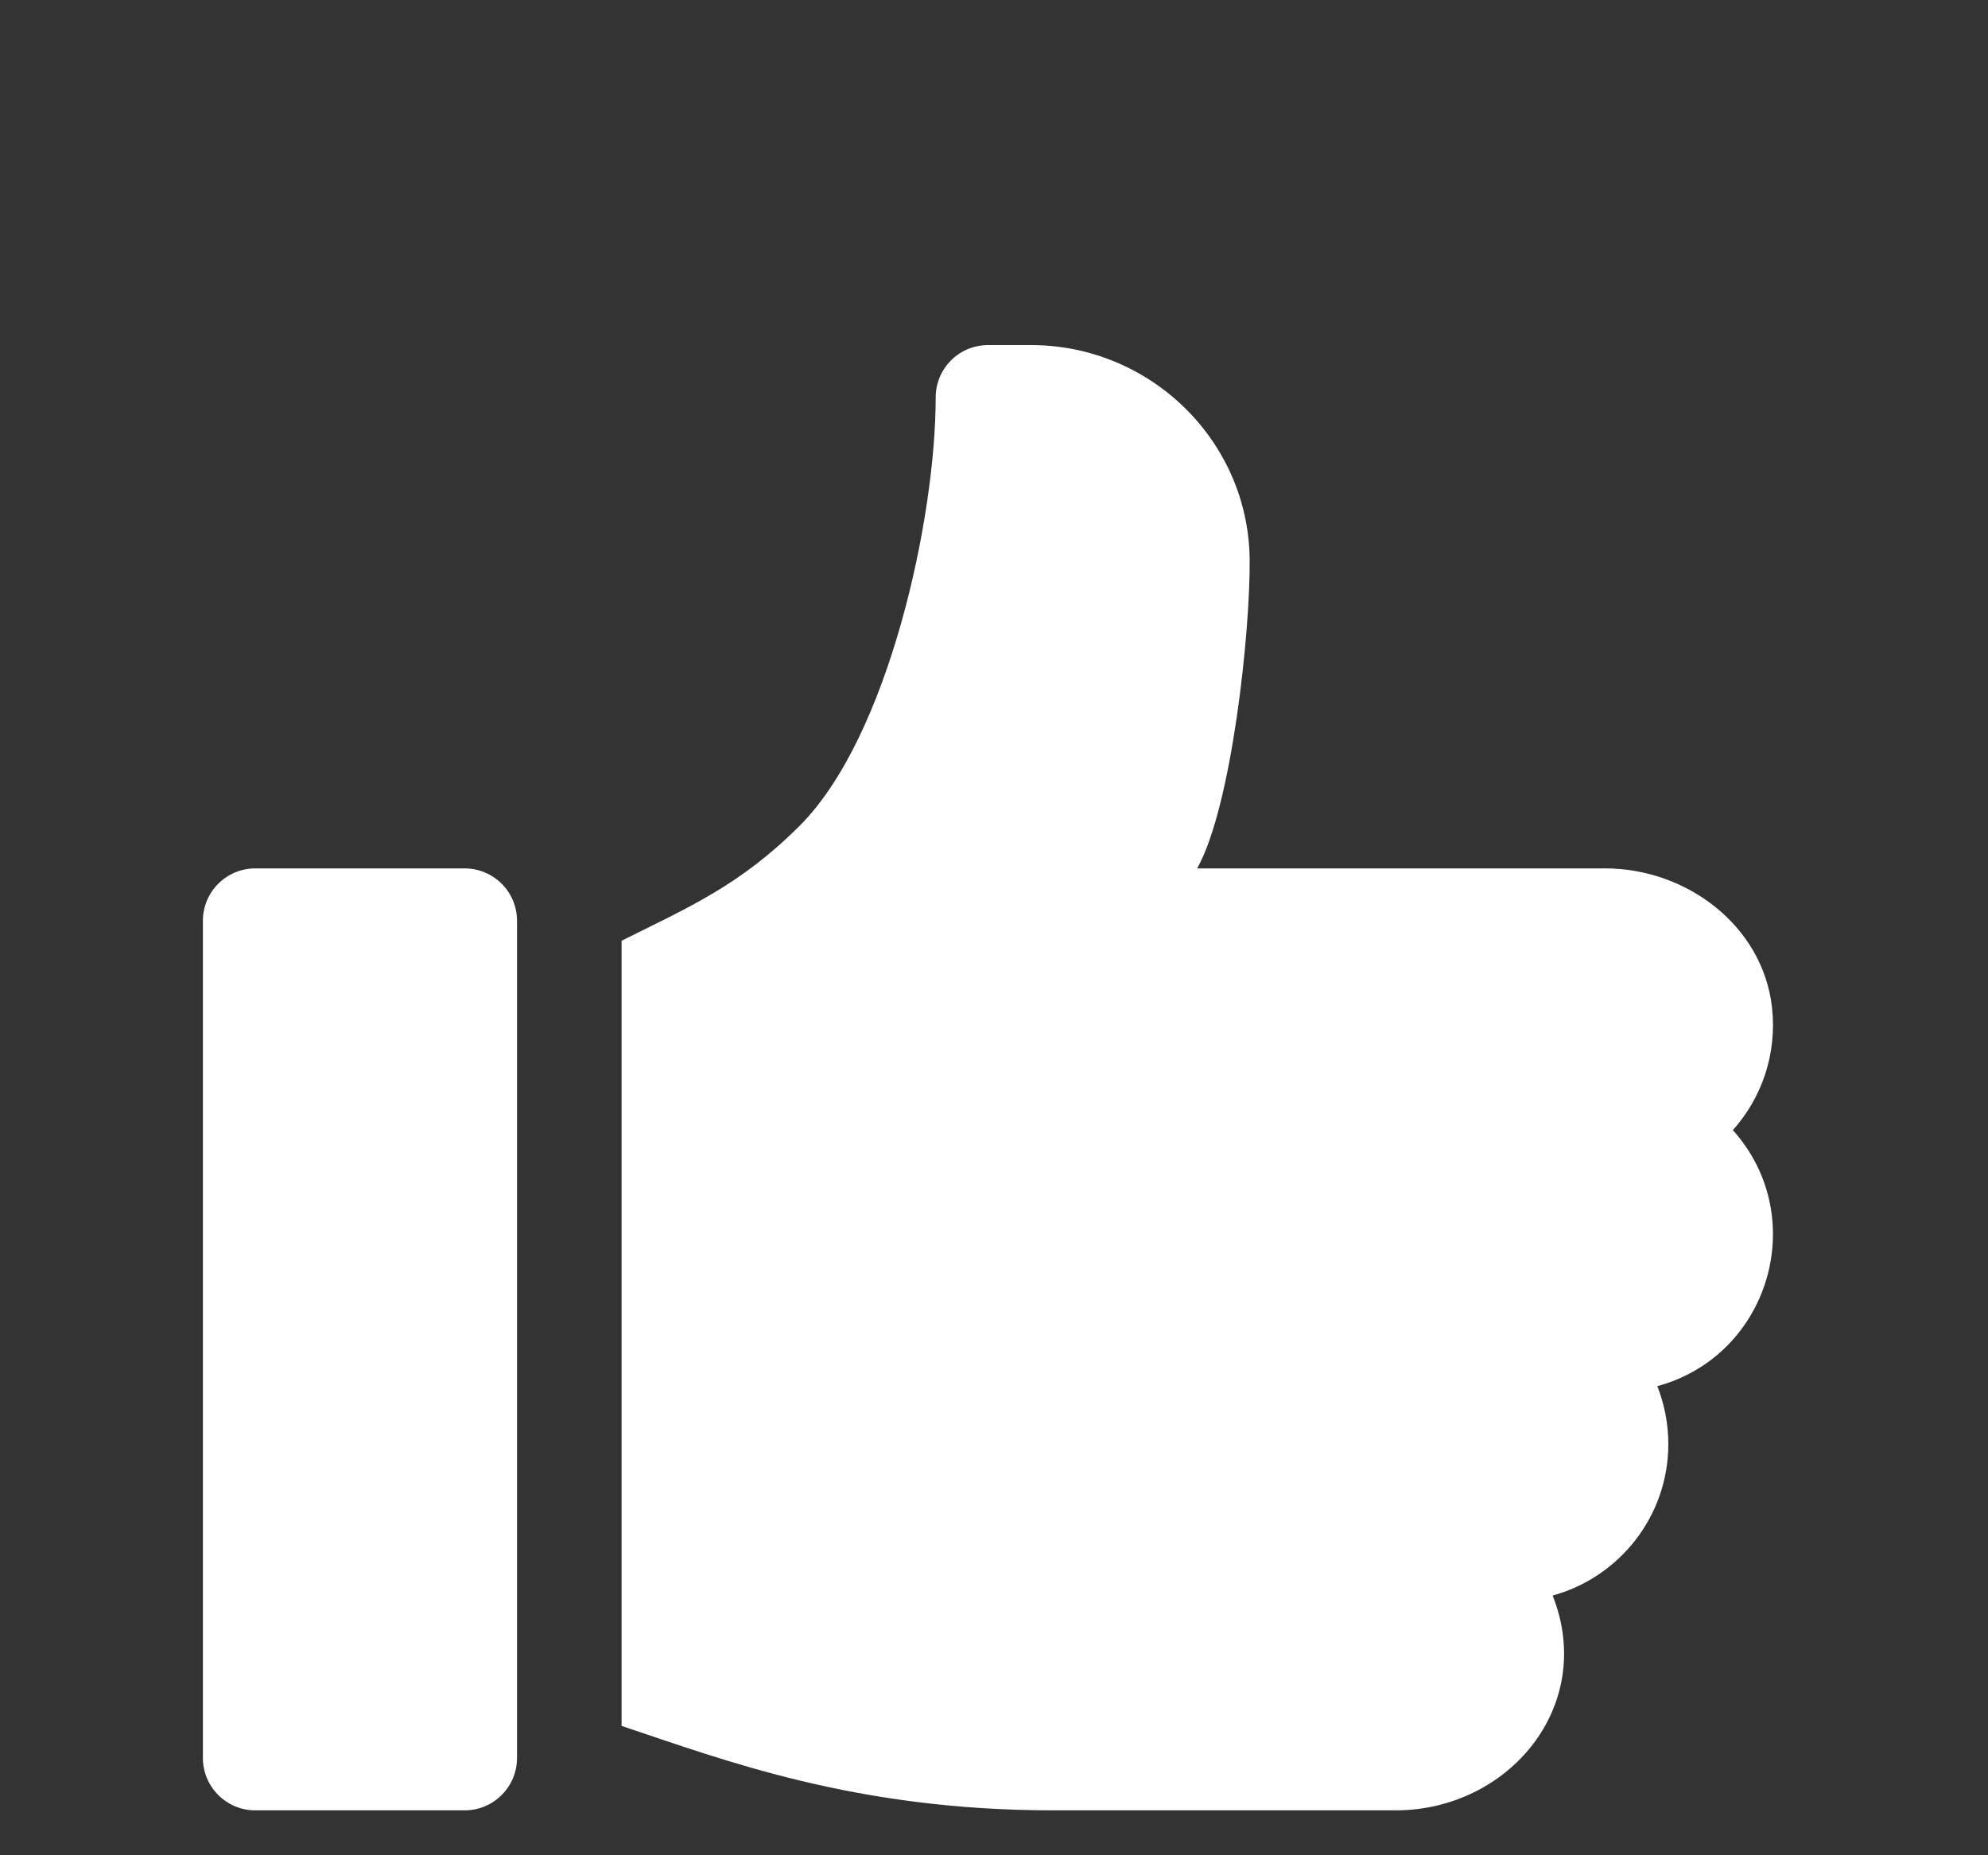 <svg width="15" height="14" viewBox="0 0 15 14" fill="none" xmlns="http://www.w3.org/2000/svg">
<rect x="0" y="0" width="15" height="14" fill="#333333" stroke="none"/>
<g id="like 1" clip-path="url(#clip0_81_205)">
<g id="Group">
<g id="Group_2">
<path id="Vector" d="M3.506 6.553H1.926C1.708 6.553 1.531 6.73 1.531 6.948V13.266C1.531 13.484 1.708 13.661 1.926 13.661H3.506C3.724 13.661 3.901 13.484 3.901 13.266V6.948C3.901 6.73 3.724 6.553 3.506 6.553Z" fill="white"/>
</g>
</g>
<g id="Group_3">
<g id="Group_4">
<path id="Vector_2" d="M13.37 7.6C13.3 6.987 12.728 6.553 12.111 6.553H9.033C9.295 6.085 9.435 4.76 9.429 4.218C9.418 3.322 8.676 2.604 7.78 2.604H7.455C7.236 2.604 7.06 2.781 7.06 2.999C7.06 3.913 6.704 5.561 6.034 6.231C5.582 6.683 5.196 6.846 4.69 7.099V13.024C5.465 13.282 6.449 13.661 7.948 13.661H10.531C11.382 13.661 12.045 12.873 11.715 12.04C12.217 11.903 12.588 11.442 12.588 10.897C12.588 10.743 12.558 10.596 12.505 10.46C13.351 10.23 13.663 9.184 13.075 8.528C13.291 8.286 13.41 7.956 13.37 7.6Z" fill="white"/>
</g>
</g>
</g>
<defs>
<clipPath id="clip0_81_205">
<rect width="13.452" height="13.452" fill="white" transform="translate(0.729 0.209)"/>
</clipPath>
</defs>
</svg>

